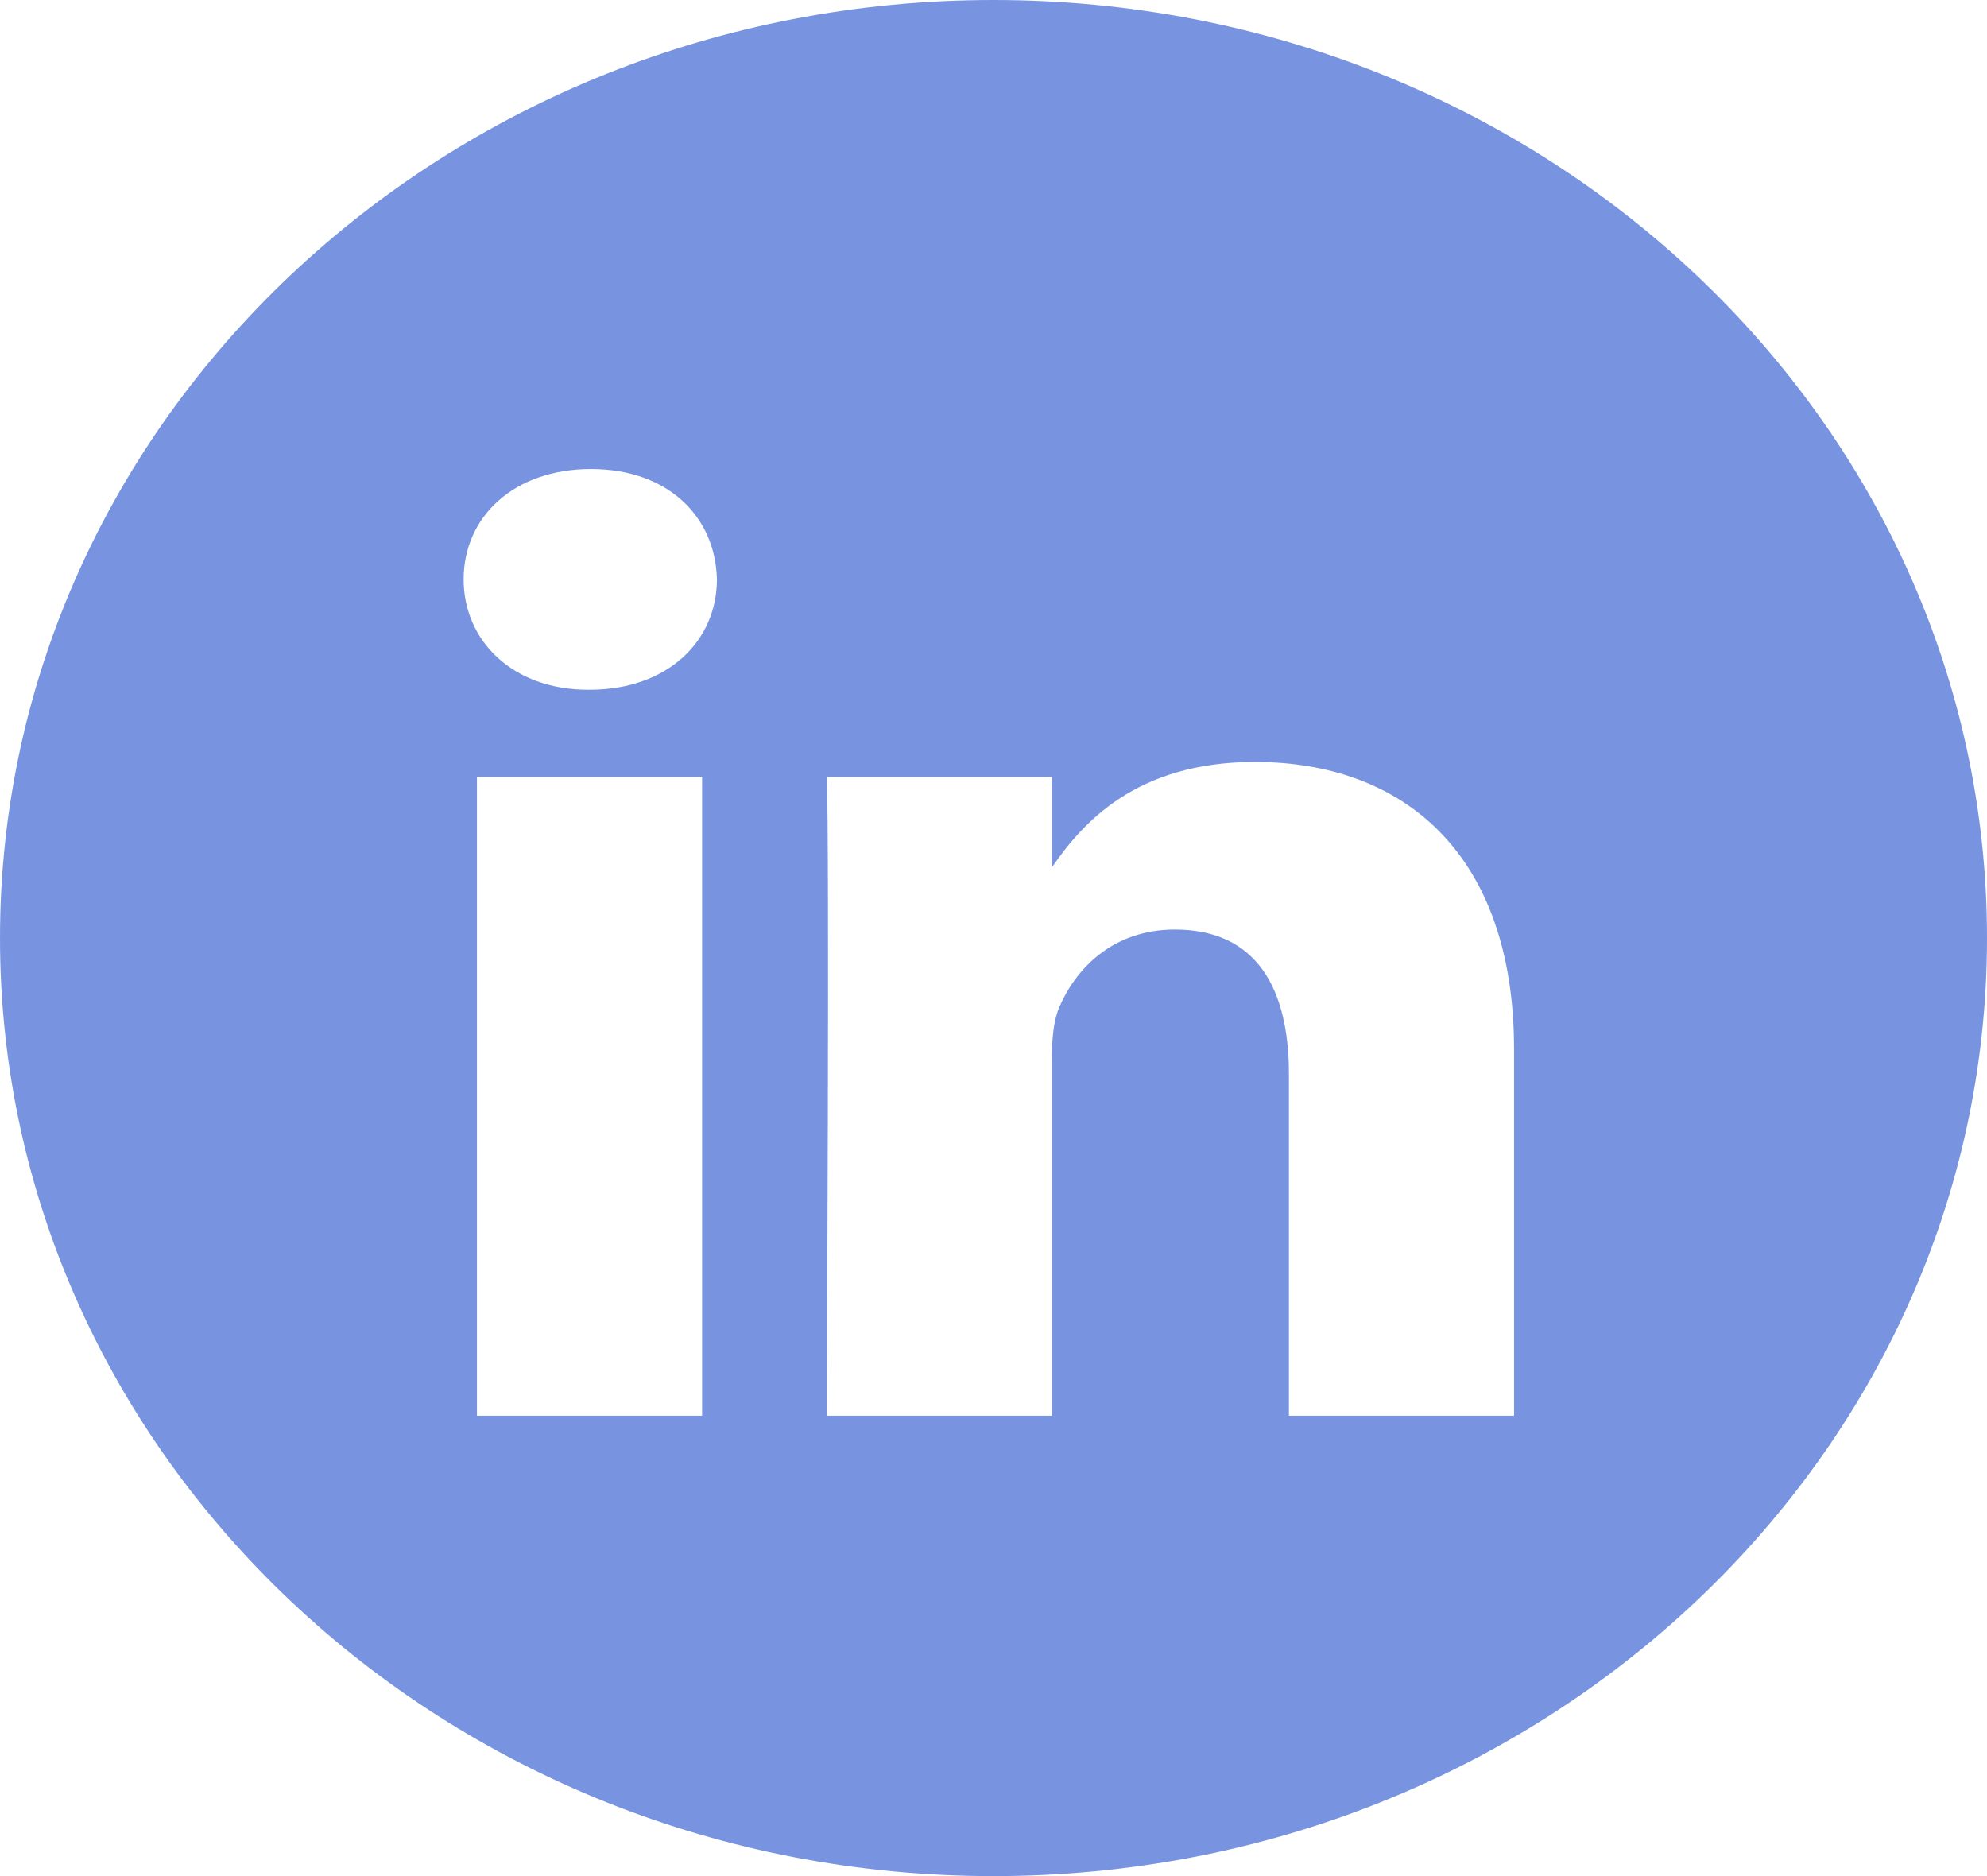 <svg width="1430" height="1350" viewBox="0 0 1430 1350" fill="none" xmlns="http://www.w3.org/2000/svg">
<g clip-path="url(#clip0_46_29)">
<path fill-rule="evenodd" clip-rule="evenodd" d="M715 0C320.117 0 0 302.209 0 675C0 1047.79 320.117 1350 715 1350C1109.88 1350 1430 1047.79 1430 675C1430 302.209 1109.88 0 715 0ZM343.248 559.063H505.282V1018.68H343.248V559.063ZM515.956 416.888C514.904 371.824 480.769 337.5 425.336 337.5C369.905 337.5 333.667 371.824 333.667 416.888C333.667 461.019 368.836 496.33 423.232 496.33H424.269C480.769 496.33 515.956 461.019 515.956 416.888ZM903.078 548.272C1009.71 548.272 1089.64 613.977 1089.64 755.148L1089.64 1018.68H927.608V772.782C927.608 711.02 904.159 668.874 845.502 668.874C800.737 668.874 774.074 697.286 762.363 724.731C758.079 734.563 757.027 748.266 757.027 762.002V1018.69H594.972C594.972 1018.69 597.108 602.204 594.972 559.077H757.027V624.175C778.531 592.881 817.048 548.272 903.078 548.272Z" fill="#3660D3" fill-opacity="0.67"/>
</g>
<defs>
<clipPath id="clip0_46_29">
<rect width="1430" height="1350" fill="white"/>
</clipPath>
</defs>
</svg>

